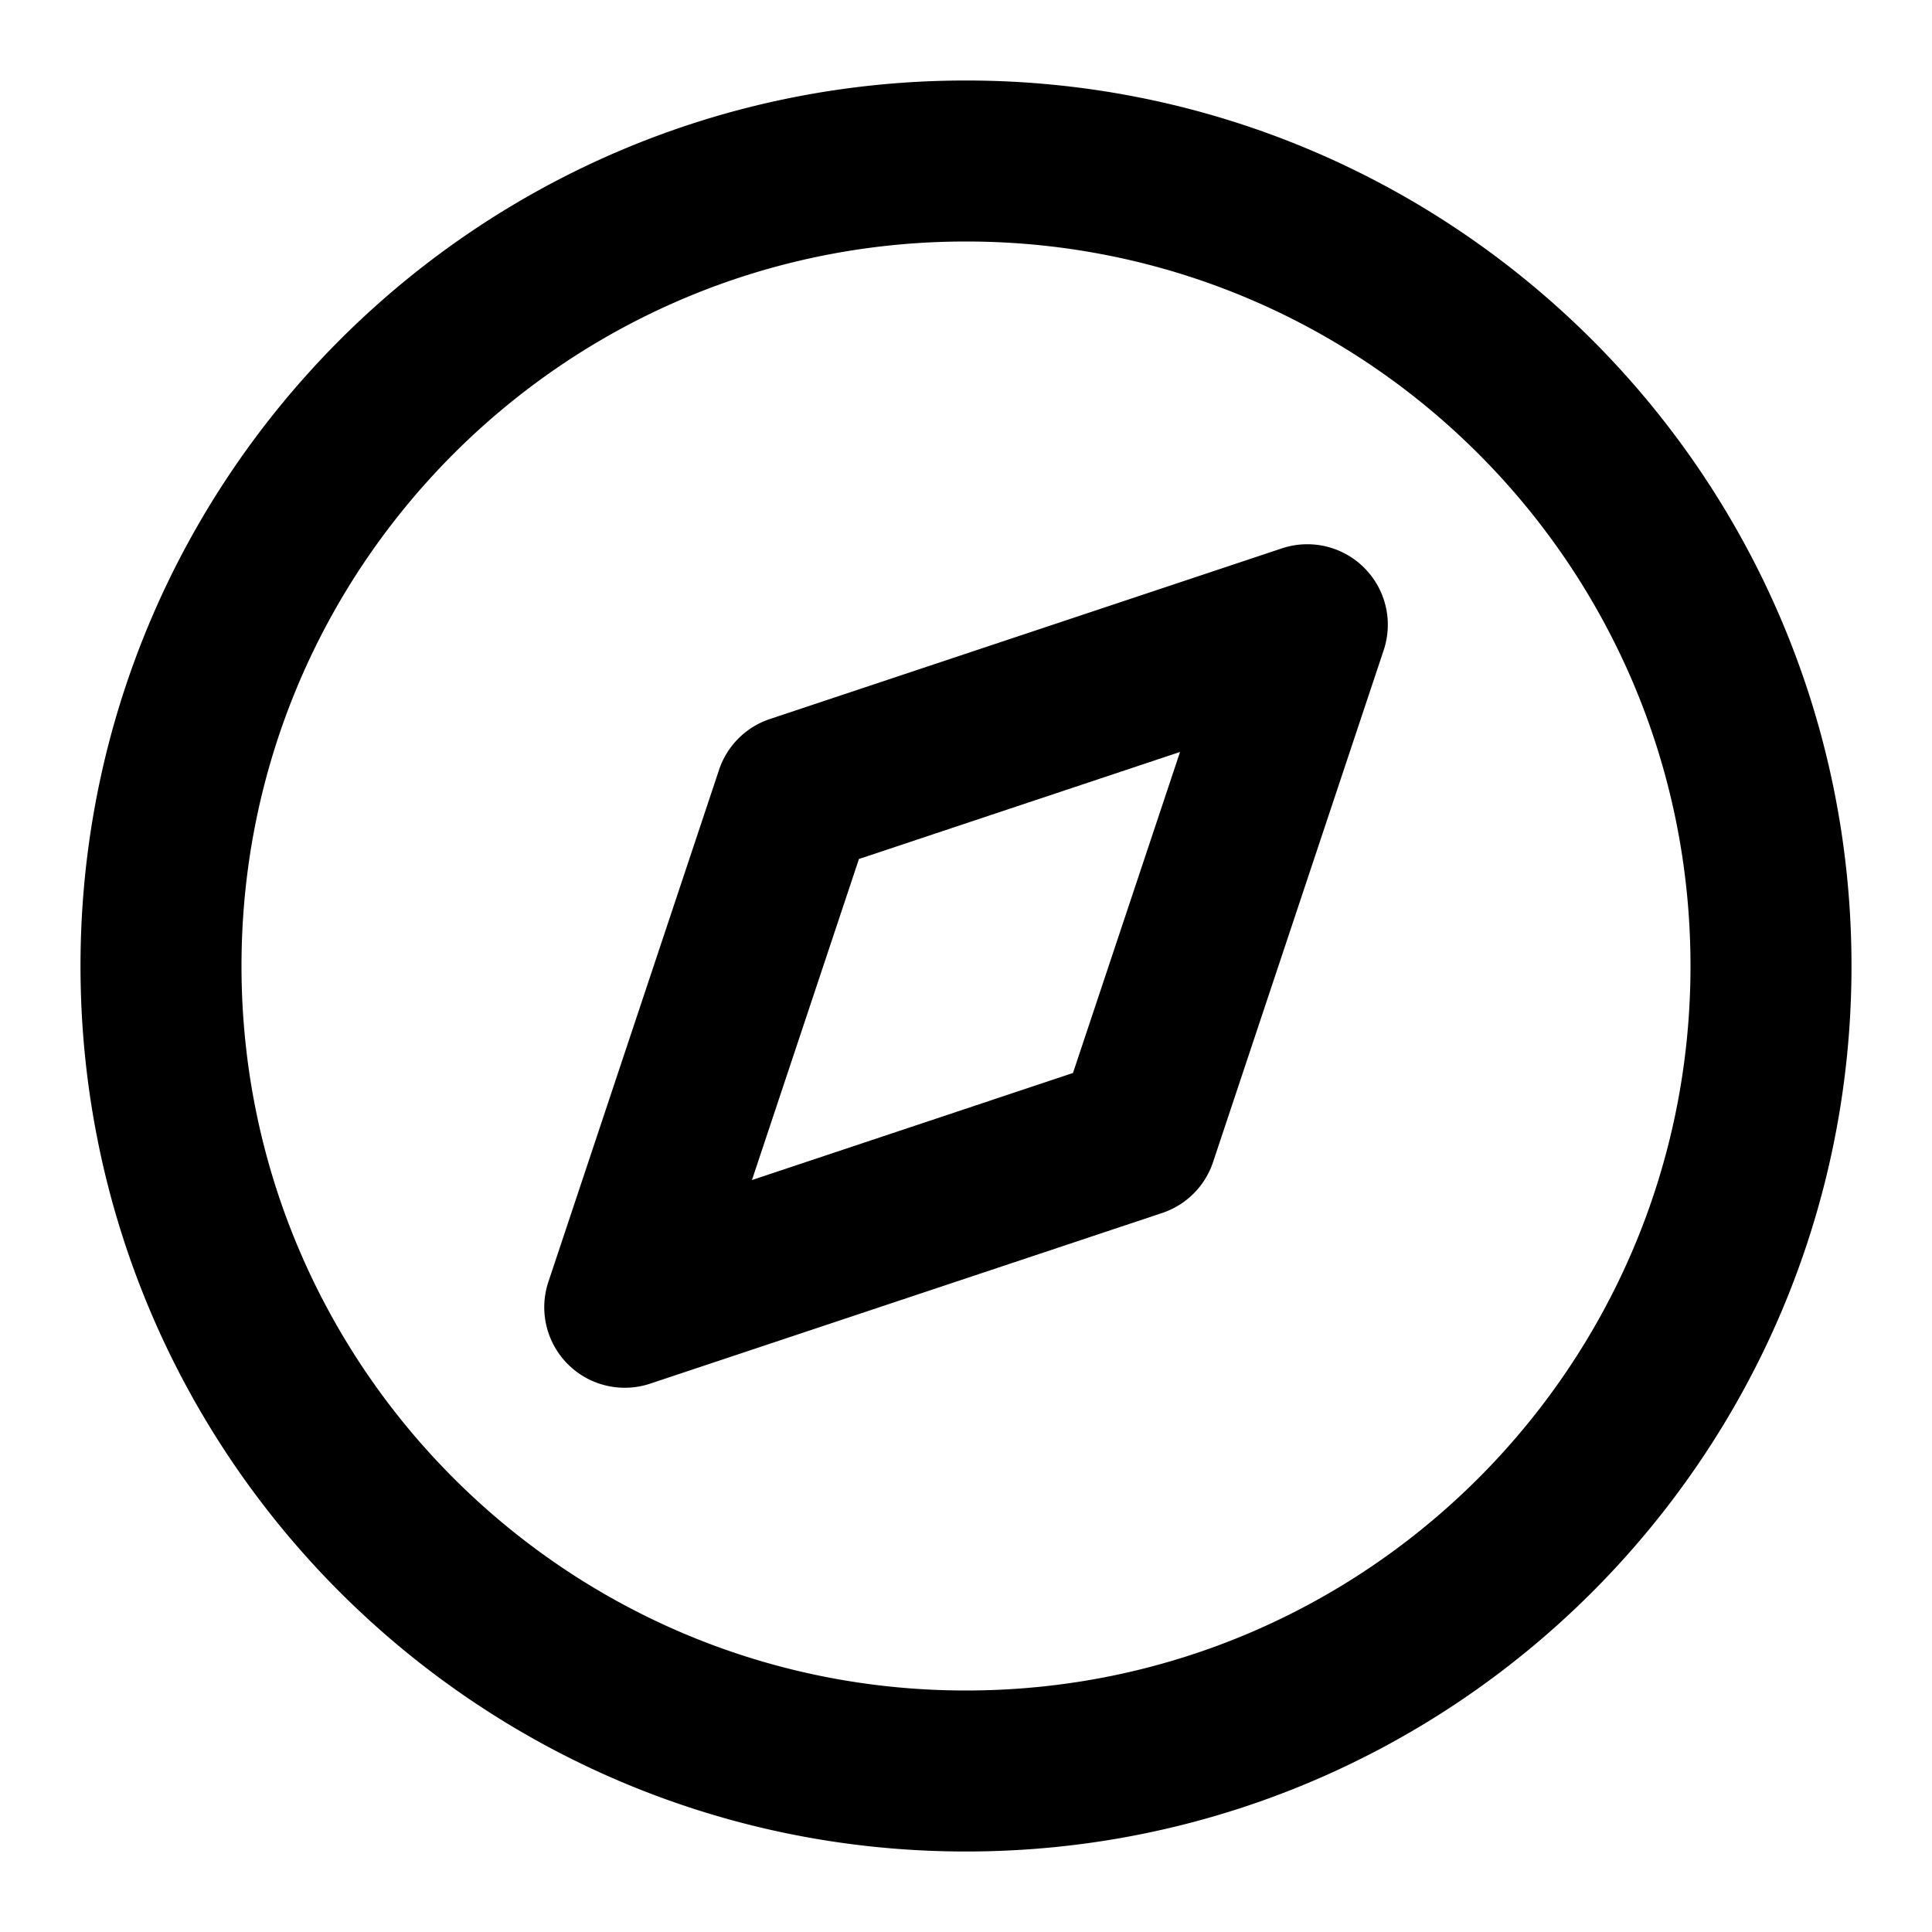 <svg xmlns="http://www.w3.org/2000/svg" width="24" height="24" viewBox="0 0 24 24"><path fill="currentColor" d="M23 12c0-3.037-1.232-5.789-3.222-7.778S15.037 1 12 1 6.211 2.232 4.222 4.222 1 8.963 1 12s1.232 5.789 3.222 7.778S8.963 23 12 23s5.789-1.232 7.778-3.222S23 15.037 23 12zm-2 0c0 2.486-1.006 4.734-2.636 6.364S14.486 21 12 21s-4.734-1.006-6.364-2.636S3 14.486 3 12s1.006-4.734 2.636-6.364S9.514 3 12 3s4.734 1.006 6.364 2.636S21 9.514 21 12zm-3.811-3.924a1 1 0 00-1.265-1.264l-6.36 2.12a.999.999 0 00-.632.632l-2.12 6.36a1 1 0 001.265 1.264l6.36-2.12a.999.999 0 00.632-.632zm-2.53 1.265l-1.33 3.988-3.988 1.33 1.329-3.988z"/></svg>